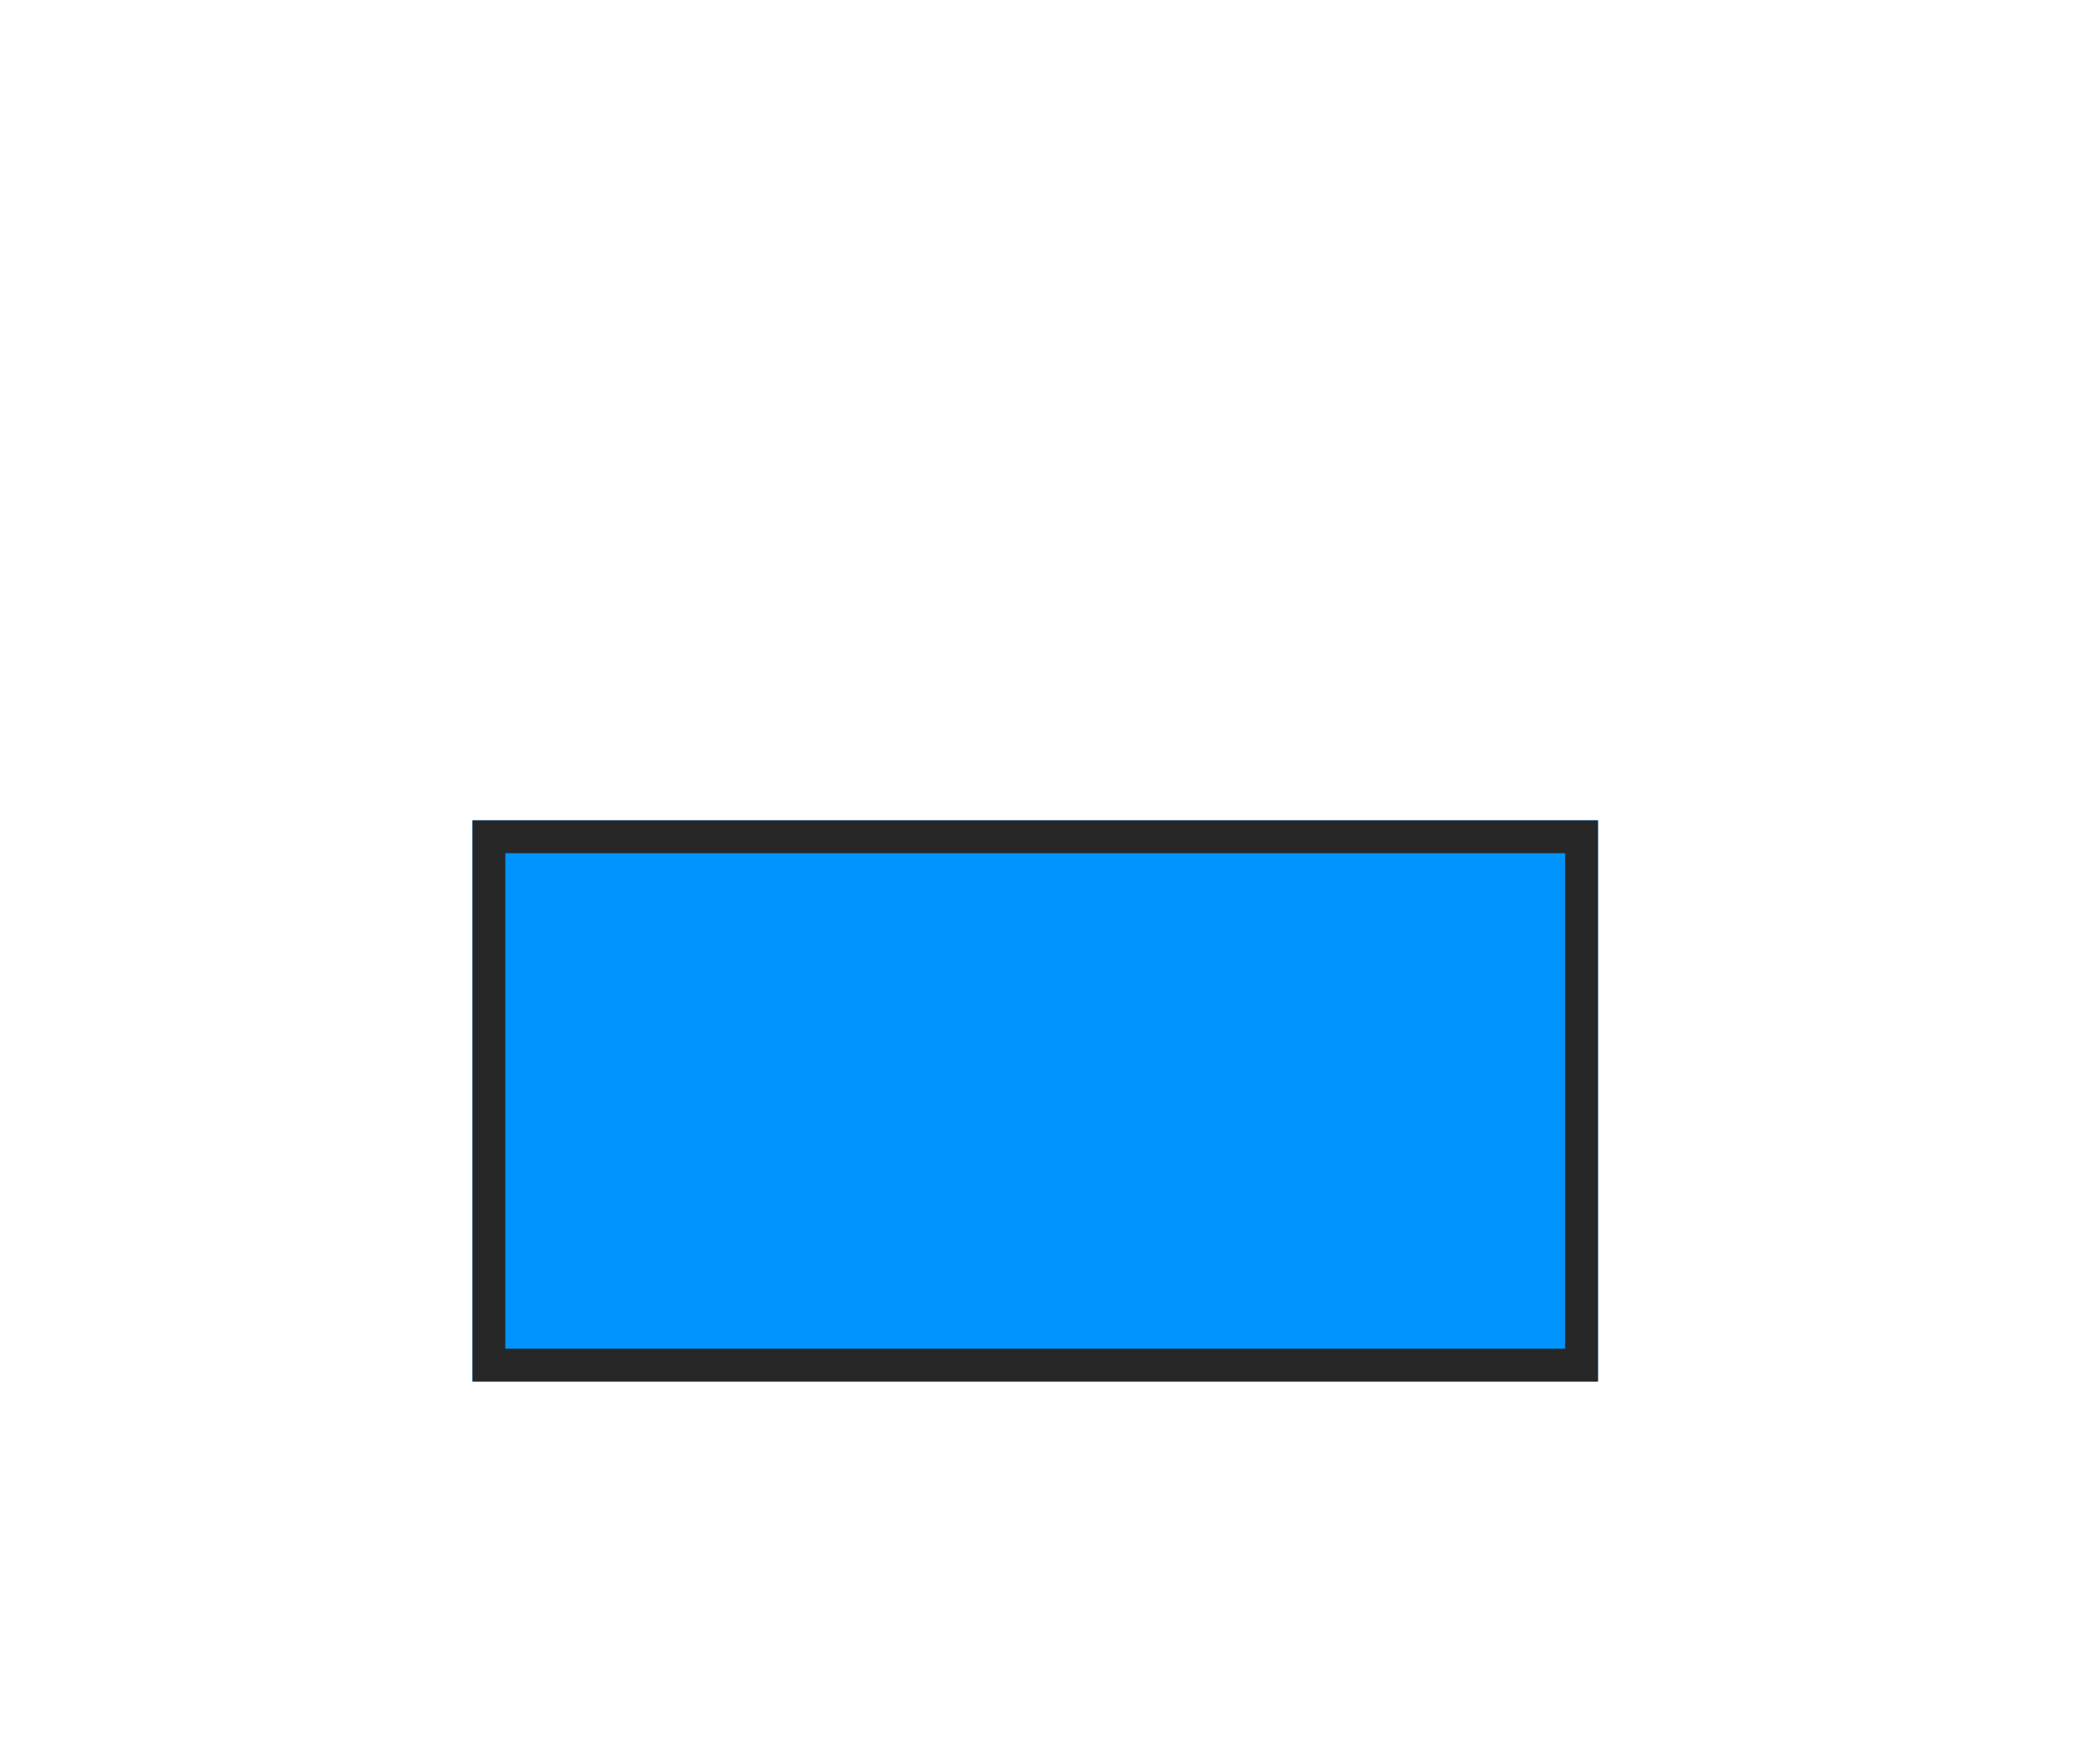 <svg xmlns="http://www.w3.org/2000/svg" width="1280" height="1066" fill="none"><g filter="url(#a)"><path fill="#0094FF" d="M288 500h686v342H288z"/><path stroke="#272727" stroke-width="20" d="M298 510h666v322H298z"/></g><defs><filter id="a" width="1686" height="1342" x="-212" y="0" color-interpolation-filters="sRGB" filterUnits="userSpaceOnUse"><feFlood flood-opacity="0" result="BackgroundImageFix"/><feBlend in="SourceGraphic" in2="BackgroundImageFix" result="shape"/><feGaussianBlur result="effect1_foregroundBlur_44_27" stdDeviation="250"/></filter></defs></svg>